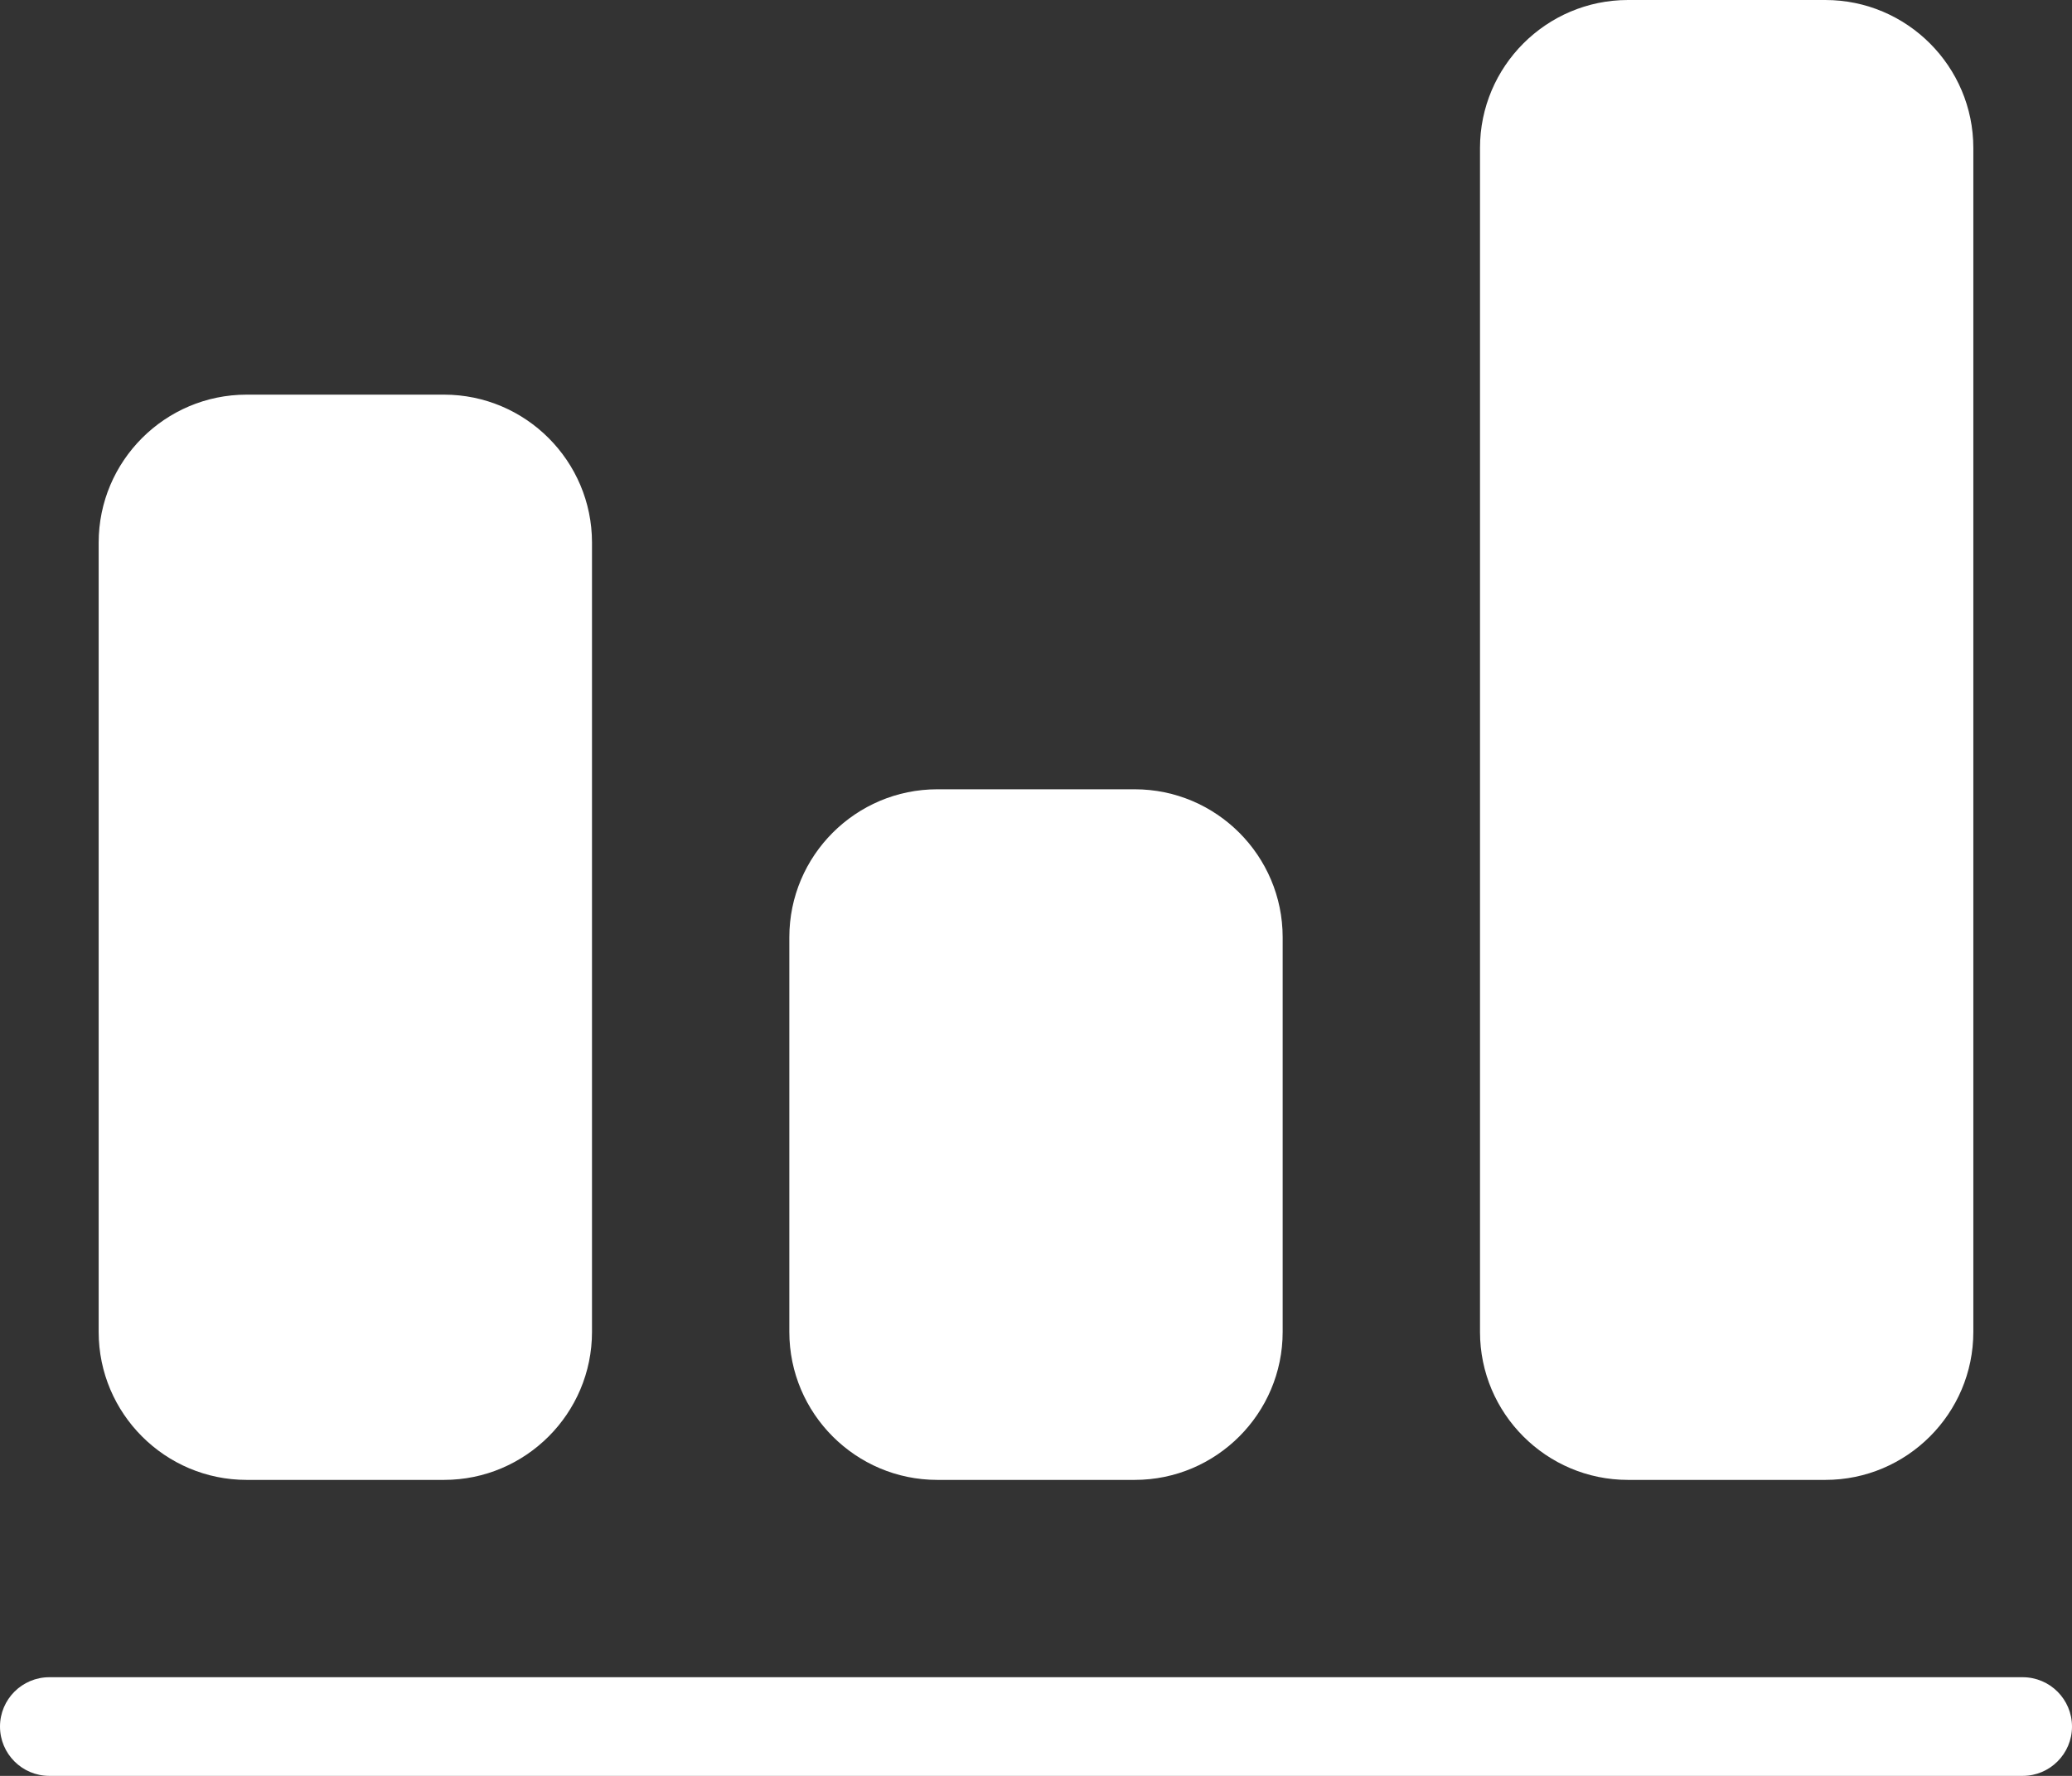 <?xml version="1.0" encoding="UTF-8"?>
<svg width="21px" height="18px" viewBox="0 0 21 18" version="1.1" xmlns="http://www.w3.org/2000/svg" xmlns:xlink="http://www.w3.org/1999/xlink">
    <rect x="0" y="0" width="21" height="18" fill="#333333" stroke="none"/>
    <!-- Generator: Sketch 56.2 (81672) - https://sketch.com -->
    <title>settings/analysis_24_w</title>
    <desc>Created with Sketch.</desc>
    <g id="Symbols" stroke="none" stroke-width="1" fill="none" fill-rule="evenodd">
        <g id="Control-Hub/Site-Nav-Left/Collapsed-Analytics" transform="translate(-30, -355)" fill="#FFFFFF">
            <g id="Group-2" transform="translate(0, 112)">
                <g id="settings/analysis-active_24_w" transform="translate(28, 240)">
                    <g id="analysis-active_24_w" transform="translate(2, 3)">
                        <path d="M20.5,18 L0.5,18 C0.224,18 0,17.776 0,17.5 C0,17.224 0.224,17 0.5,17 L20.5,17 C20.776,17 21,17.224 21,17.5 C21,17.776 20.776,18 20.5,18 Z M4.5,15 L2.5,15 C1.673,15 1,14.327 1,13.5 L1,5.5 C1,4.673 1.673,4 2.5,4 L4.5,4 C5.327,4 6,4.673 6,5.5 L6,13.5 C6,14.327 5.327,15 4.5,15 Z M11.5,15 L9.5,15 C8.673,15 8,14.327 8,13.5 L8,9.5 C8,8.673 8.673,8 9.5,8 L11.5,8 C12.327,8 13,8.673 13,9.5 L13,13.5 C13,14.327 12.327,15 11.5,15 Z M18.5,15 L16.5,15 C15.673,15 15,14.327 15,13.5 L15,1.5 C15,0.673 15.673,0 16.5,0 L18.5,0 C19.327,0 20,0.673 20,1.5 L20,13.5 C20,14.327 19.327,15 18.5,15 Z" id="fill"></path>
                    </g>
                </g>
            </g>
        </g>
    </g>
</svg>